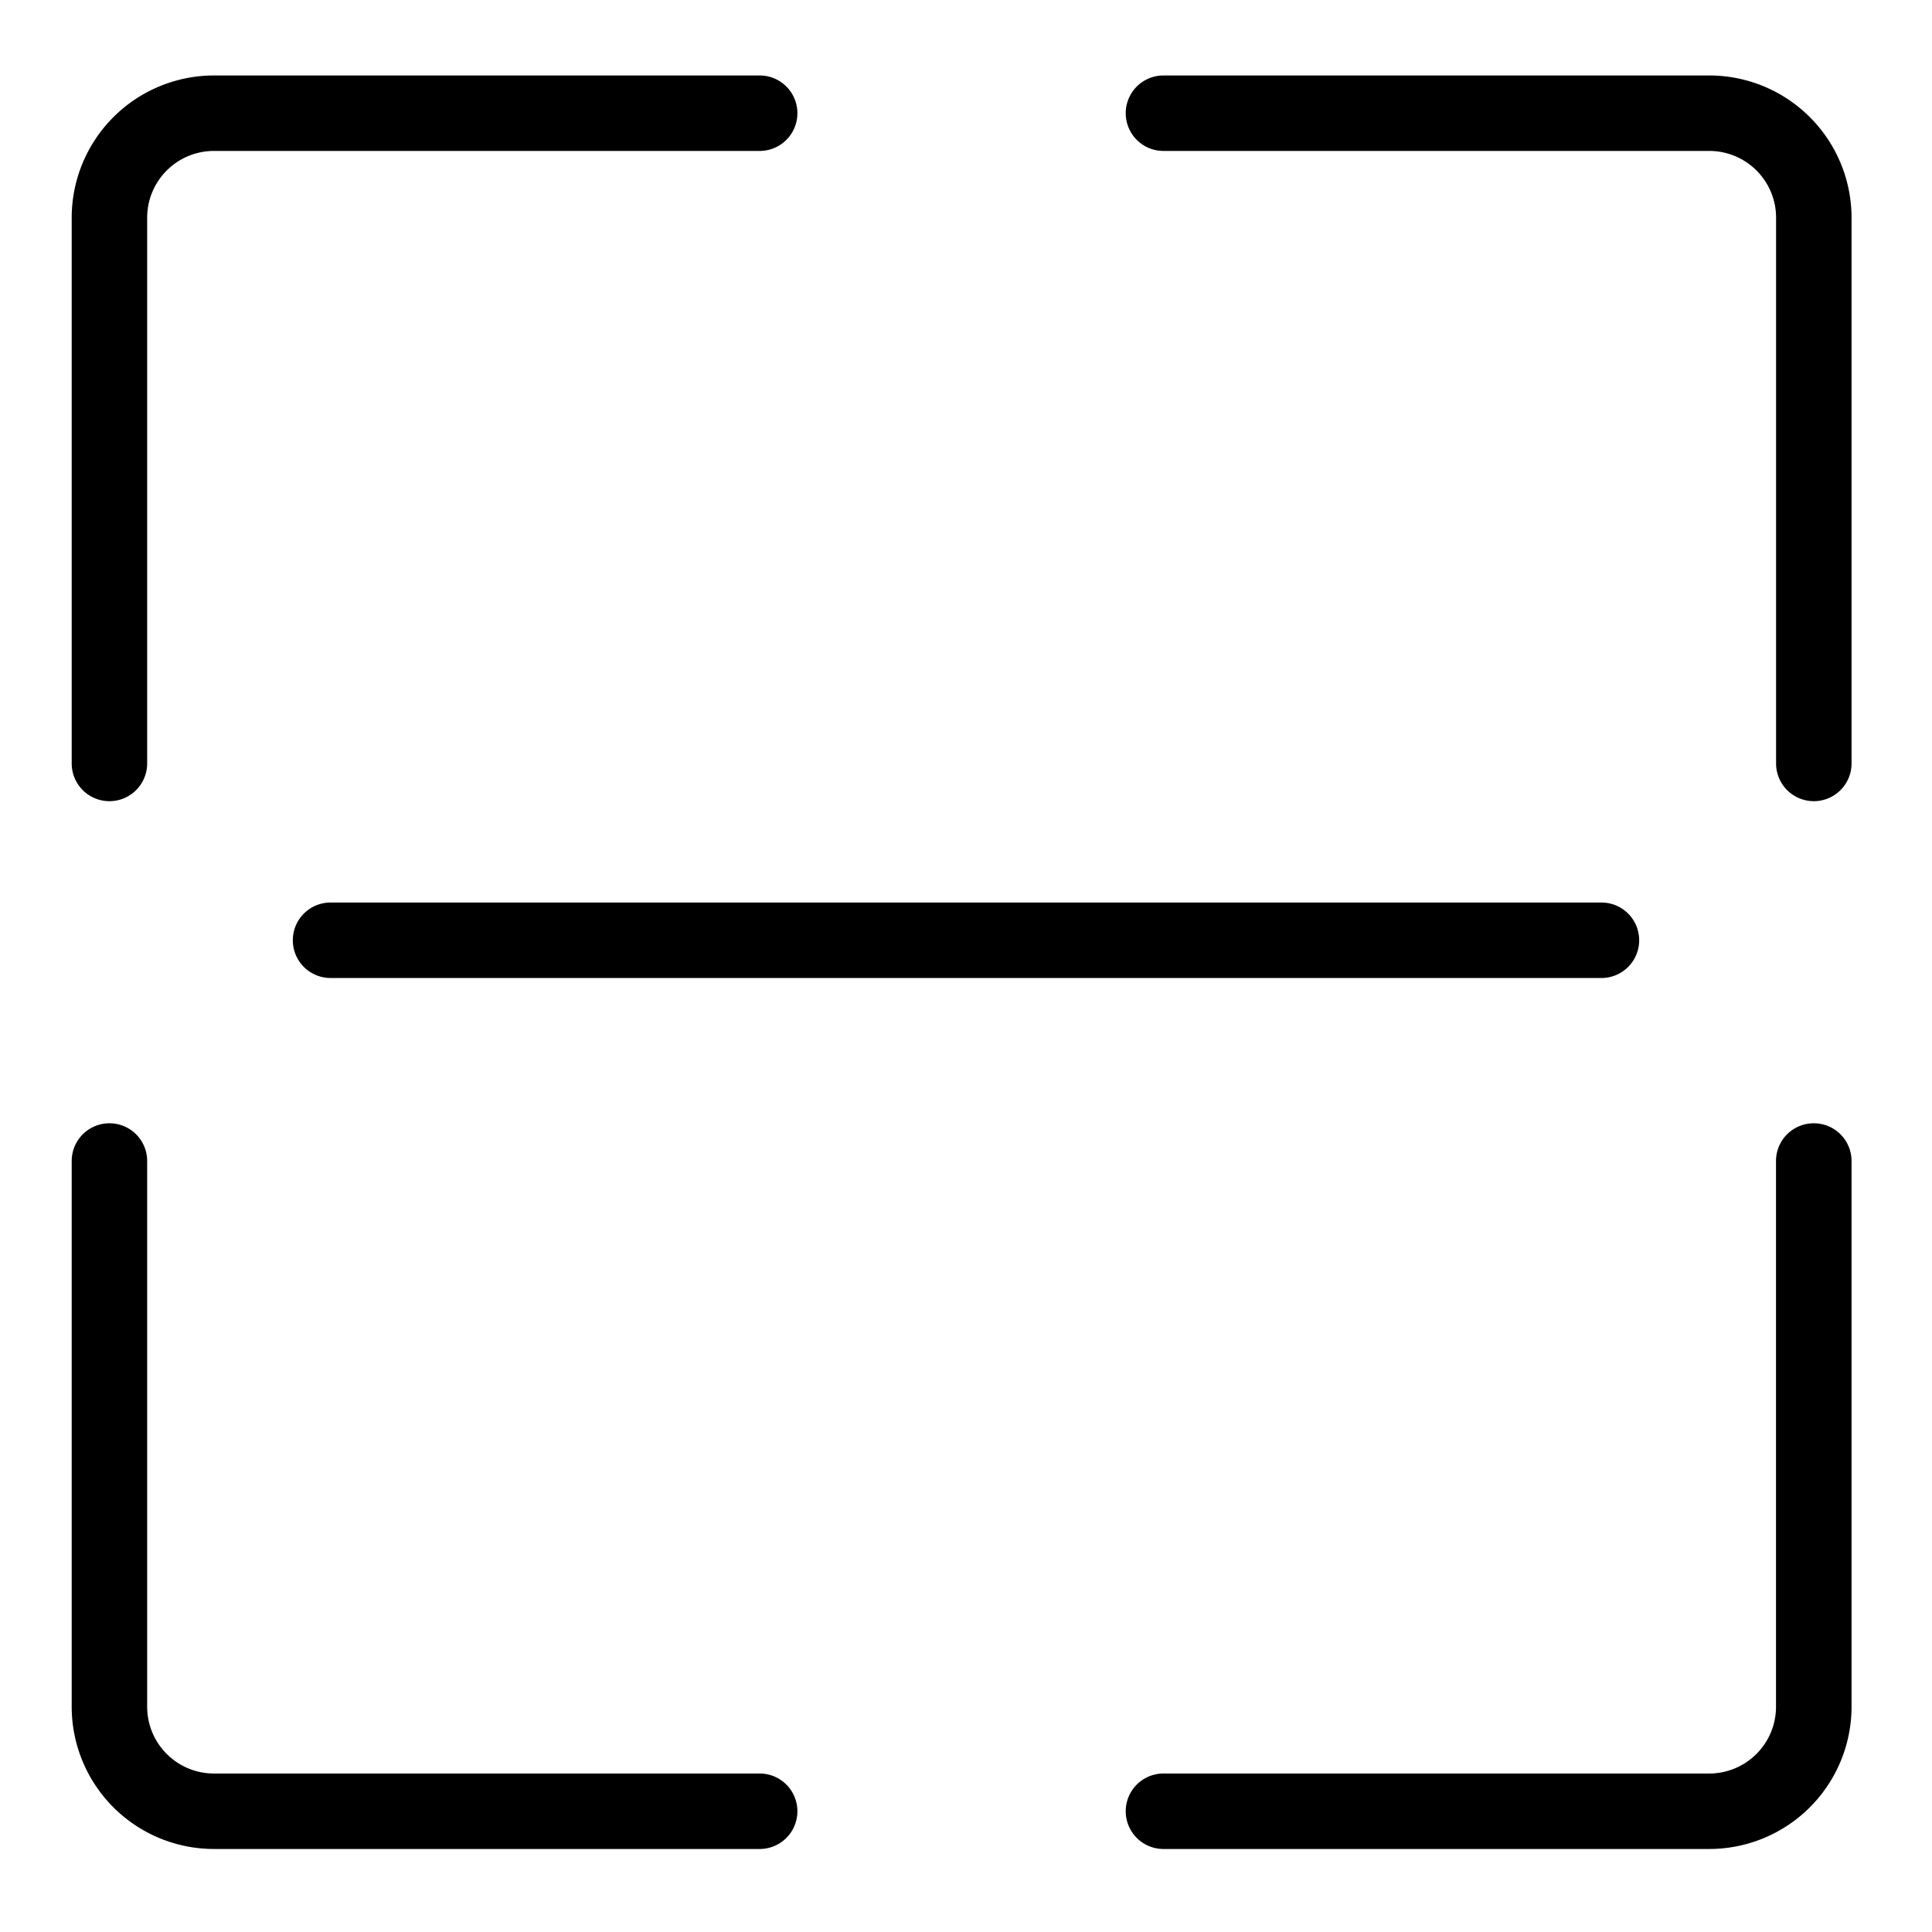 <svg id="Layer_1" data-name="Layer 1" xmlns="http://www.w3.org/2000/svg" viewBox="0 0 512 512"><path d="M201.32,470H56.68A17.7,17.7,0,0,1,39,452.32V307.68a10,10,0,0,0-20,0V452.32A37.72,37.72,0,0,0,56.68,490H201.32a10,10,0,0,0,0-20Z"/><path d="M480.66,297.68a10,10,0,0,0-10,10V452.32A17.7,17.7,0,0,1,453,470H308.33a10,10,0,1,0,0,20H453a37.72,37.72,0,0,0,37.68-37.68V307.68A10,10,0,0,0,480.66,297.68Z"/><path d="M29,212.32a10,10,0,0,0,10-10V57.68A17.7,17.7,0,0,1,56.68,40H201.32a10,10,0,0,0,0-20H56.68A37.72,37.72,0,0,0,19,57.68V202.32A10,10,0,0,0,29,212.32Z"/><path d="M453,20H308.33a10,10,0,0,0,0,20H453a17.7,17.7,0,0,1,17.68,17.68V202.32a10,10,0,0,0,20,0V57.68A37.72,37.72,0,0,0,453,20Z"/><path d="M77.6,249.18a10,10,0,0,0,10,10H424.4a10,10,0,0,0,0-20H87.6A10,10,0,0,0,77.6,249.18Z"/></svg>
